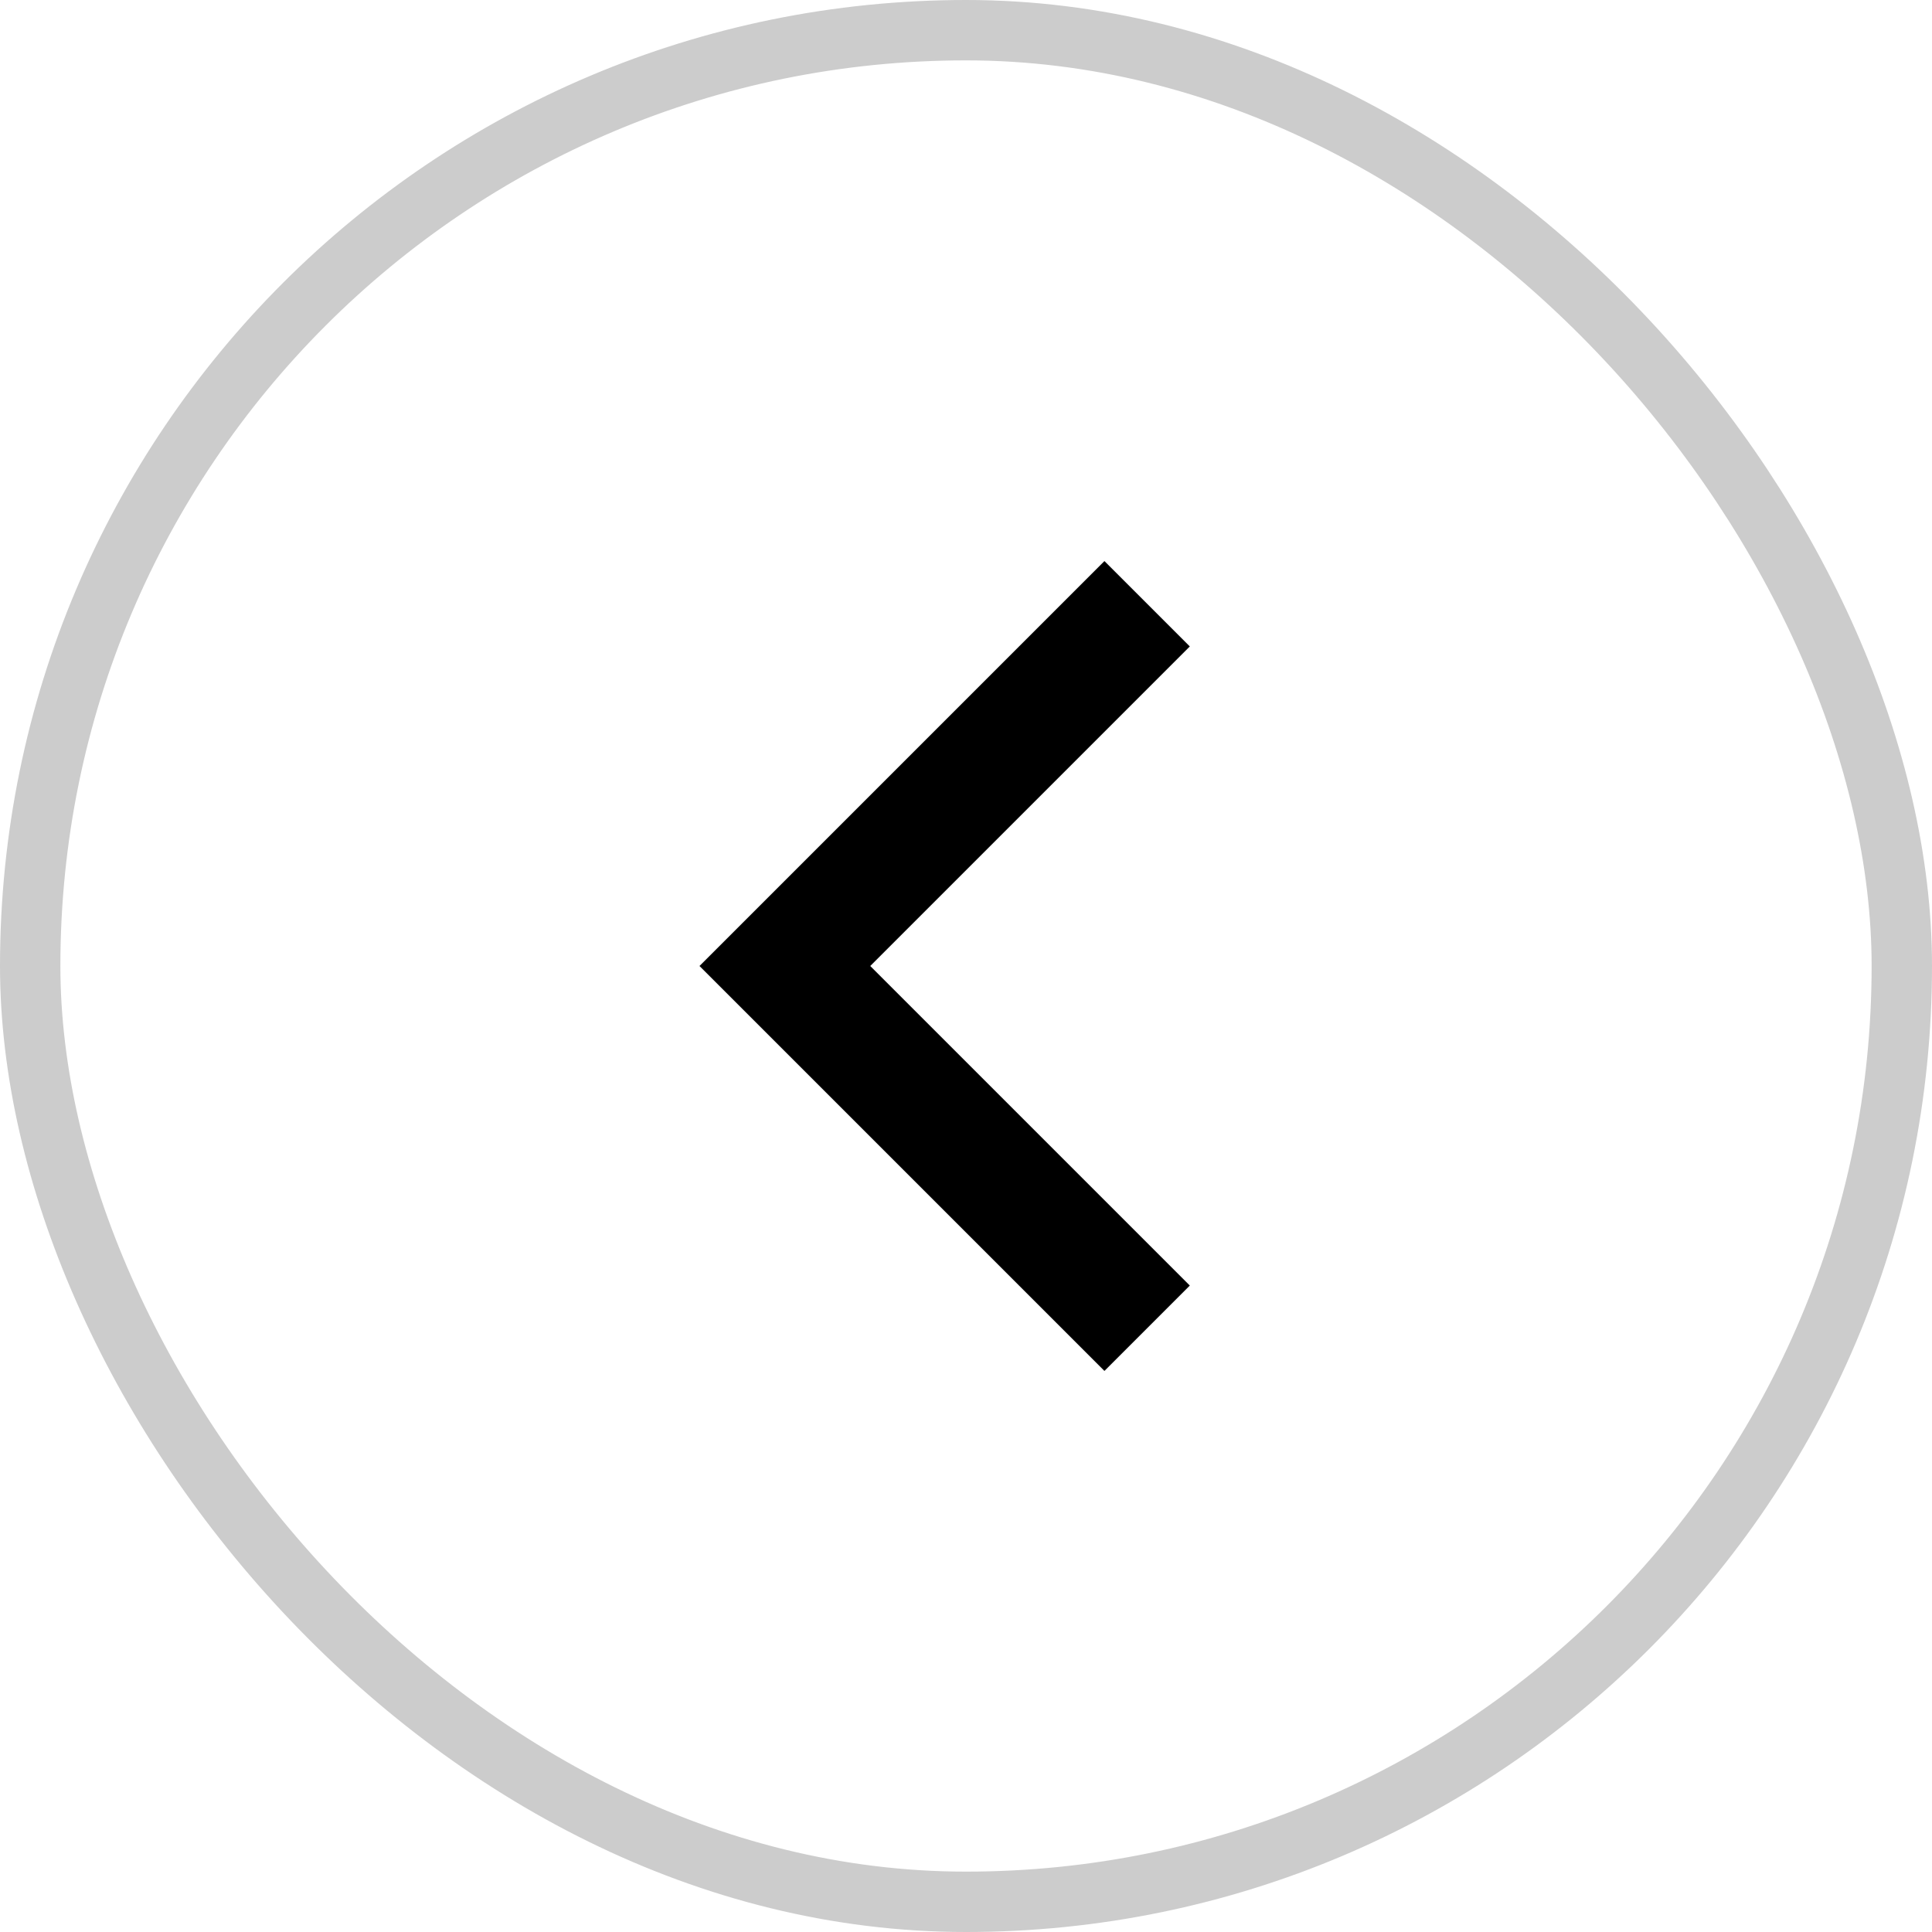 <svg width="32" height="32" viewBox="0 0 32 32" fill="none" xmlns="http://www.w3.org/2000/svg">
    <path d="M19 22L13 16L19 10" stroke="currentColor" stroke-width="2"/>
    <rect x="0.5" y="0.5" width="31" height="31" rx="15.5" stroke="currentColor" stroke-opacity="0.2"/>
</svg>
